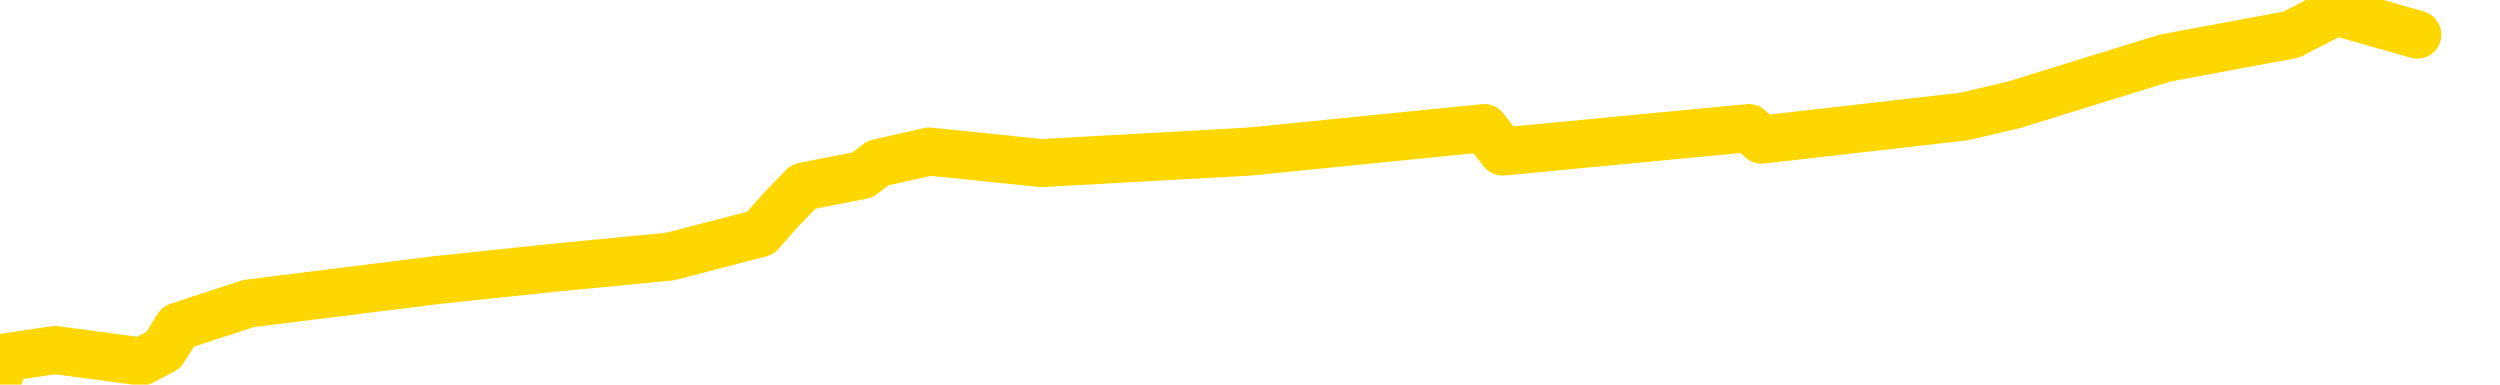 <svg xmlns="http://www.w3.org/2000/svg" version="1.1" viewBox="0 0 6500 1000">
	<path fill="none" stroke="gold" stroke-width="125" stroke-linecap="round" stroke-linejoin="round" d="M0 971  L-268 971 L143 910 L368 940 L425 910 L463 849 L647 789 L1137 728 L1431 697 L1742 667 L1977 606 L2030 546 L2089 485 L2242 455 L2283 424 L2416 394 L2708 424 L3249 394 L3859 333 L3907 394 L4547 333 L4580 363 L5106 303 L5238 272 L5629 151 L5957 90 L6074 30 L6285 90" />
</svg>
